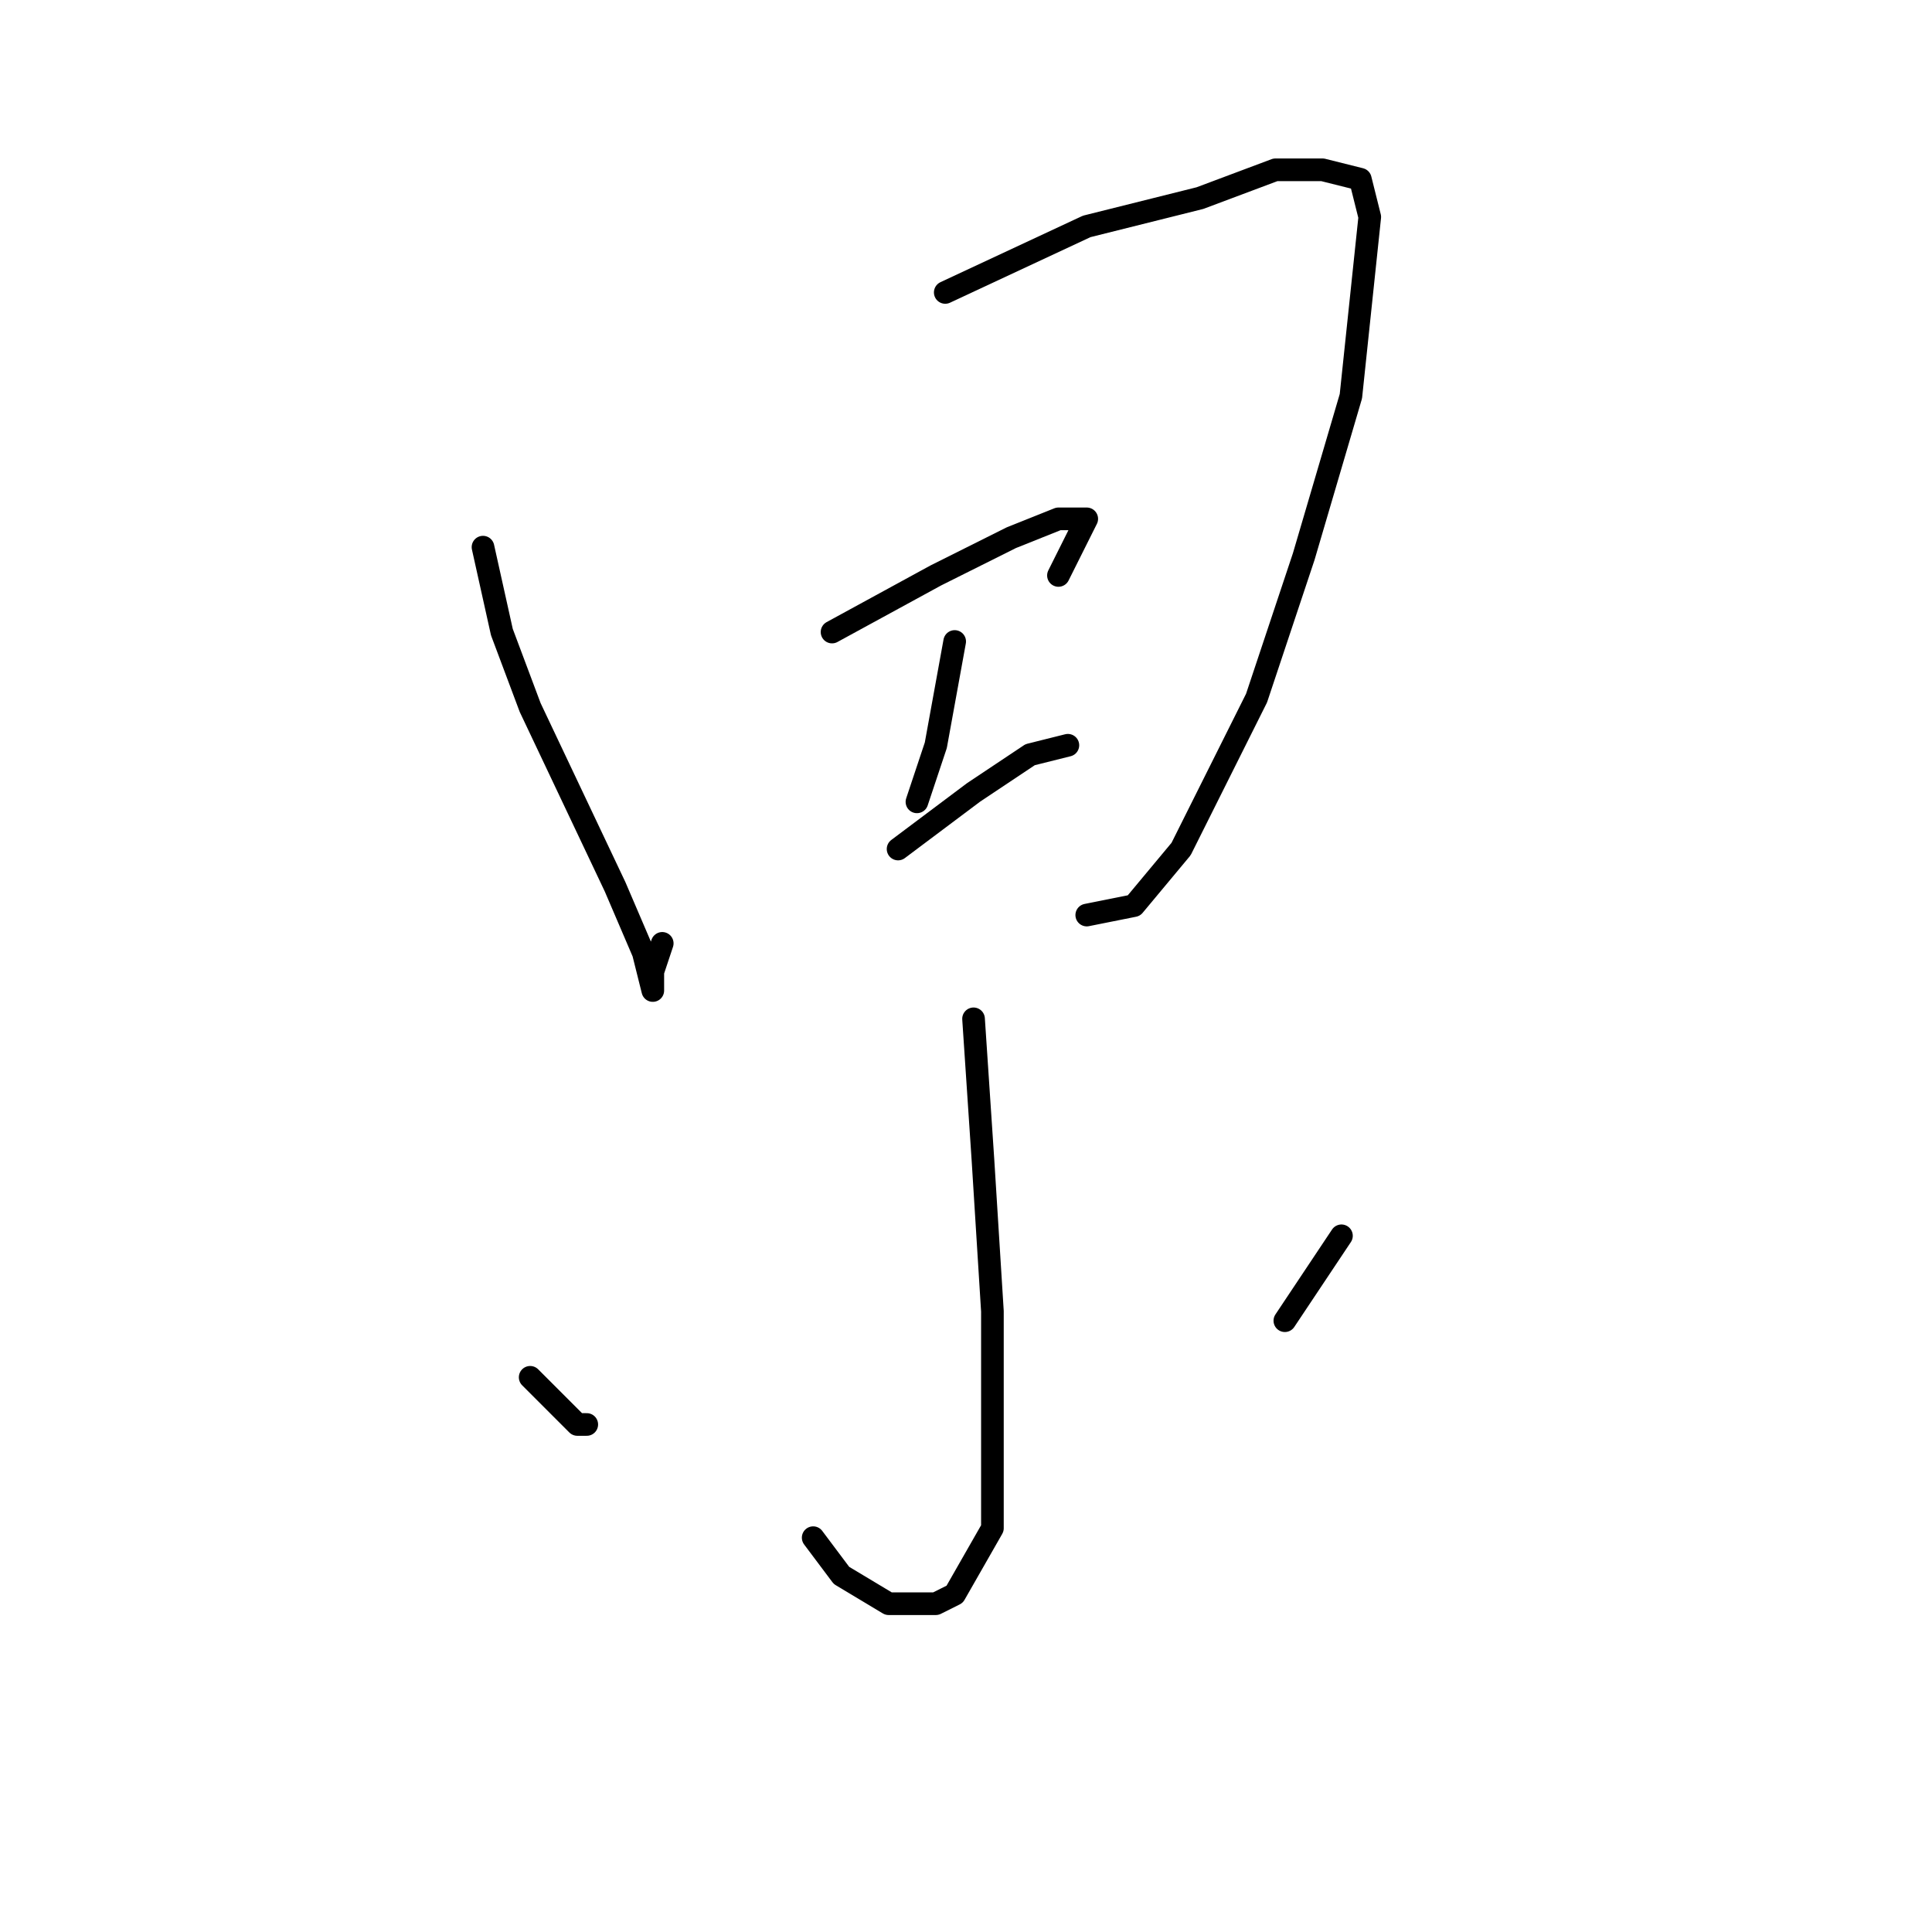 <?xml version="1.0" standalone="no"?>
    <svg width="256" height="256" xmlns="http://www.w3.org/2000/svg" version="1.1">
    <polyline stroke="black" stroke-width="3" stroke-linecap="round" fill="transparent" stroke-linejoin="round" points="64 72.5 66.5 83.75 70.25 93.75 81.5 117.5 85.25 126.25 86.5 131.25 86.5 130 86.5 128.75 87.75 125 87.75 125 " />
        <polyline stroke="black" stroke-width="3" stroke-linecap="round" fill="transparent" stroke-linejoin="round" points="125.25 38.75 144 30 159 26.25 169 22.5 175.25 22.5 180.25 23.75 181.5 28.75 179 52.5 172.75 73.75 166.5 92.5 156.5 112.5 150.25 120 144 121.25 144 121.25 " />
        <polyline stroke="black" stroke-width="3" stroke-linecap="round" fill="transparent" stroke-linejoin="round" points="126.5 85 124 98.75 121.5 106.25 121.5 106.25 " />
        <polyline stroke="black" stroke-width="3" stroke-linecap="round" fill="transparent" stroke-linejoin="round" points="110.25 83.75 124 76.25 134 71.25 140.25 68.75 144 68.75 140.25 76.25 140.25 76.25 " />
        <polyline stroke="black" stroke-width="3" stroke-linecap="round" fill="transparent" stroke-linejoin="round" points="119 112.5 129 105 136.5 100 141.5 98.75 141.5 98.75 " />
        <polyline stroke="black" stroke-width="3" stroke-linecap="round" fill="transparent" stroke-linejoin="round" points="129 135 130.25 153.75 131.5 173.75 131.5 191.25 131.5 202.5 126.5 211.25 124 212.5 117.75 212.5 111.5 208.75 107.75 203.75 107.75 203.75 " />
        <polyline stroke="black" stroke-width="3" stroke-linecap="round" fill="transparent" stroke-linejoin="round" points="70.25 182.5 74 186.25 76.5 188.75 77.75 188.75 77.75 188.75 " />
        <polyline stroke="black" stroke-width="3" stroke-linecap="round" fill="transparent" stroke-linejoin="round" points="177.75 163.75 170.25 175 170.25 175 " />
        </svg>